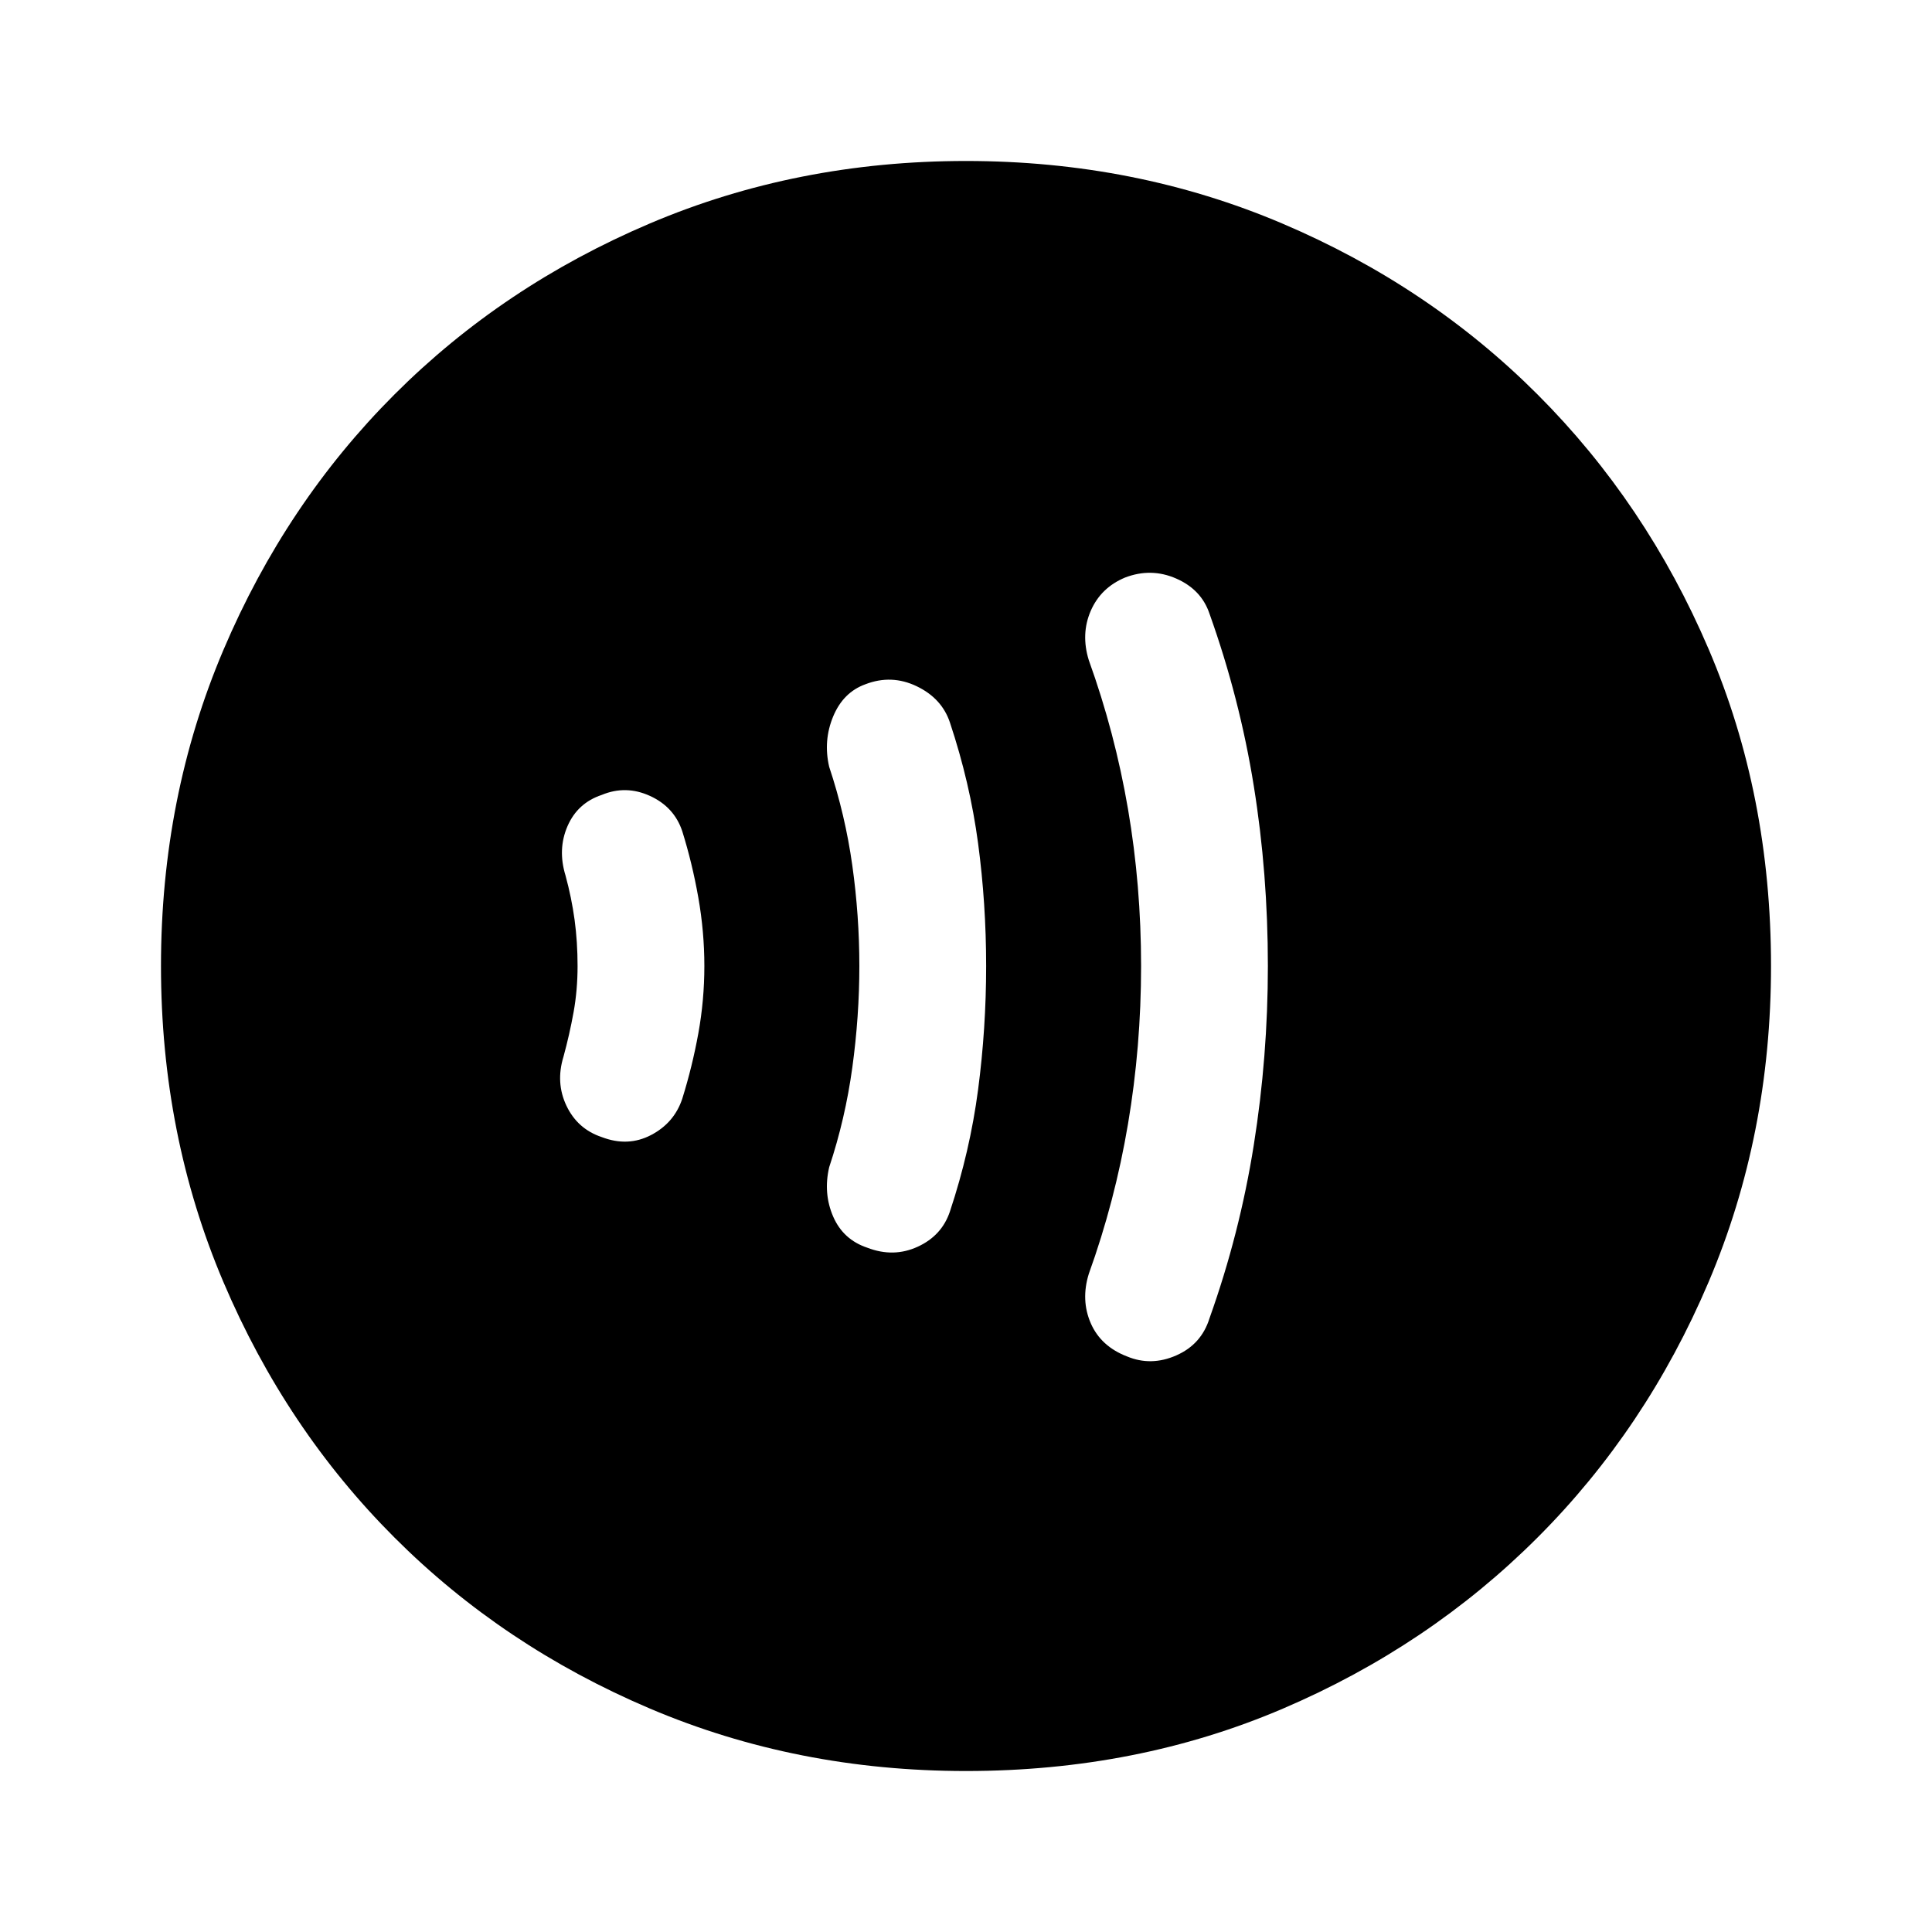 <svg xmlns="http://www.w3.org/2000/svg" height="40" width="40"><path d="M23.333 28.083q.5.209 1.021-.021.521-.229.688-.77.625-1.75.916-3.584.292-1.833.292-3.708 0-1.917-.292-3.729-.291-1.813-.916-3.563-.167-.5-.688-.729-.521-.229-1.062-.021-.5.209-.709.688-.208.479-.041 1.021.541 1.5.812 3.083.271 1.583.271 3.25t-.271 3.271q-.271 1.604-.812 3.104-.167.542.041 1.021.209.479.75.687Zm-5.375-2.25q.542.209 1.042-.021.5-.229.667-.729.416-1.25.583-2.521.167-1.27.167-2.562 0-1.292-.167-2.542-.167-1.25-.583-2.5-.167-.5-.688-.75-.521-.25-1.062-.041-.459.166-.667.666-.208.5-.083 1.042.333 1 .479 2.042.146 1.041.146 2.083 0 1.042-.146 2.104-.146 1.063-.479 2.063-.125.541.083 1.021.208.479.708.645Zm-5.5-2.291q.542.208 1.021-.042.479-.25.646-.75.208-.667.333-1.354.125-.688.125-1.396t-.125-1.417q-.125-.708-.333-1.375-.167-.5-.667-.729-.5-.229-1-.021-.5.167-.708.646-.208.479-.042 1.021.125.458.188.917.062.458.062.958 0 .5-.083.958-.083.459-.208.917-.167.542.062 1.021.229.479.729.646ZM20 36.667q-3.5 0-6.542-1.292-3.041-1.292-5.291-3.542-2.25-2.25-3.542-5.291Q3.333 23.5 3.333 20t1.292-6.542q1.292-3.041 3.542-5.291 2.25-2.25 5.291-3.542Q16.5 3.333 20 3.333t6.542 1.292q3.041 1.292 5.291 3.542 2.25 2.25 3.542 5.271 1.292 3.02 1.292 6.562 0 3.5-1.292 6.542-1.292 3.041-3.542 5.291-2.25 2.25-5.271 3.542-3.02 1.292-6.562 1.292Z"/></svg>